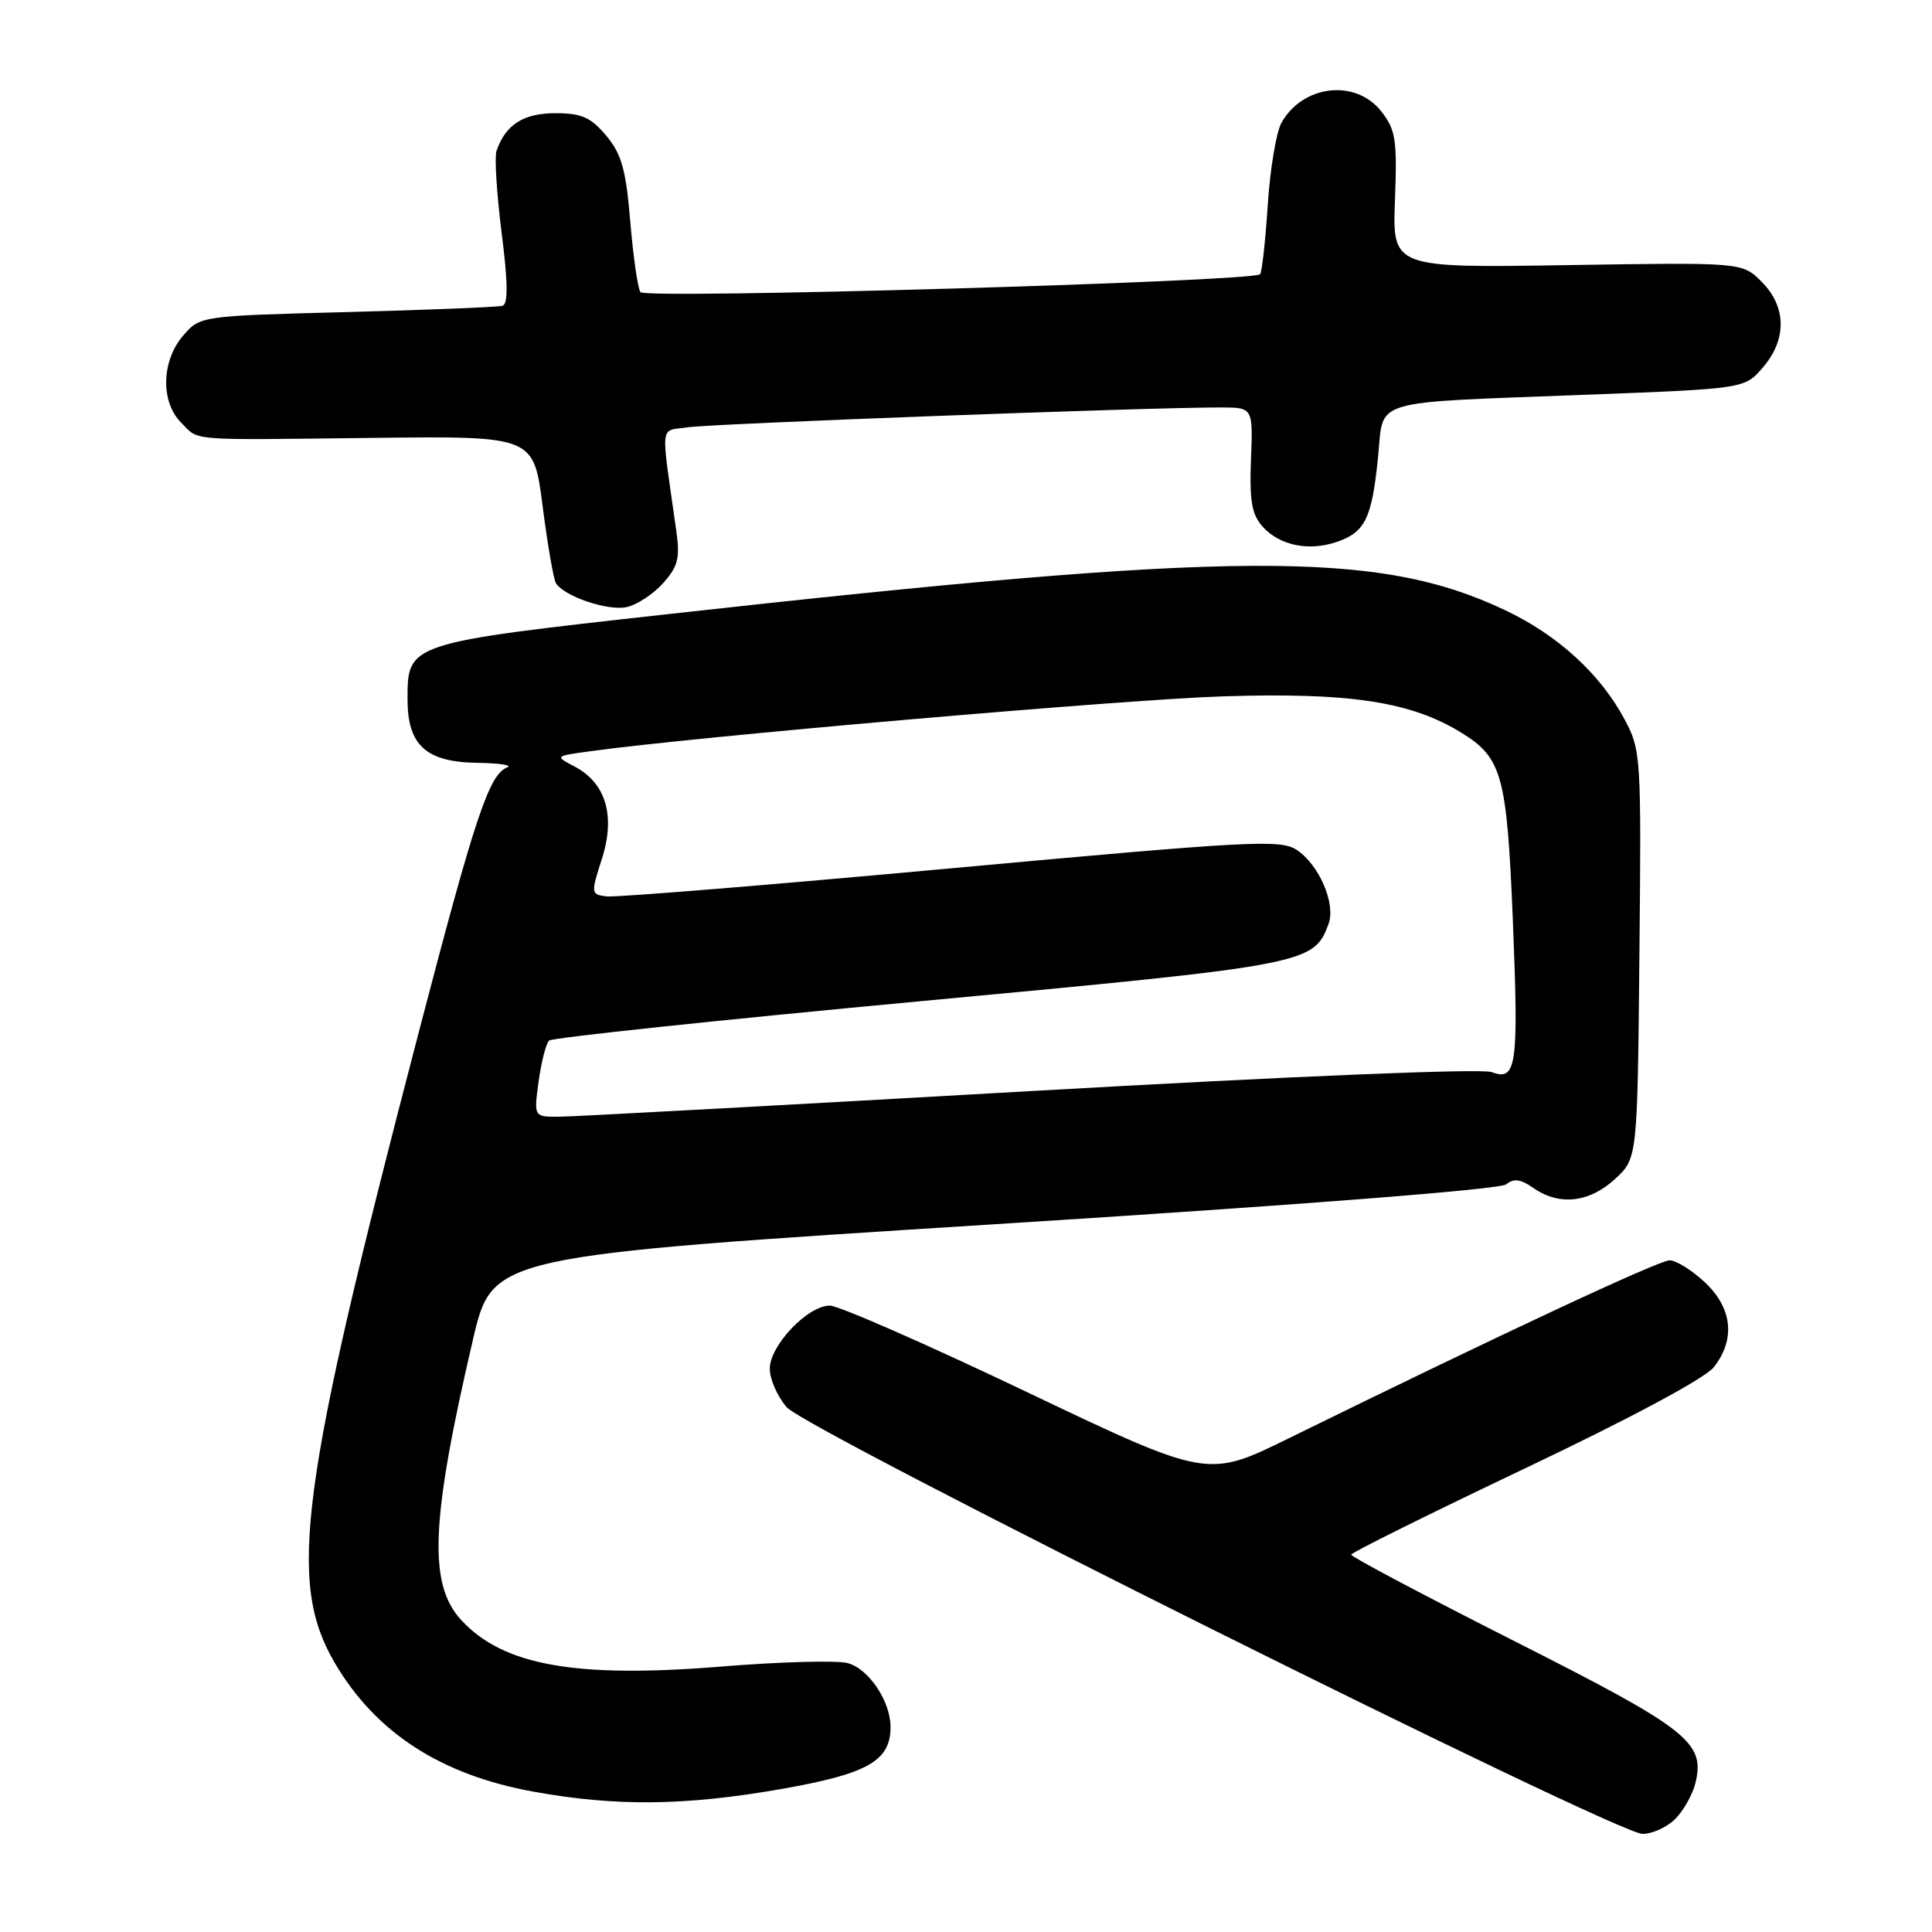 <?xml version="1.0" encoding="UTF-8" standalone="no"?>
<!DOCTYPE svg PUBLIC "-//W3C//DTD SVG 1.1//EN" "http://www.w3.org/Graphics/SVG/1.1/DTD/svg11.dtd" >
<svg xmlns="http://www.w3.org/2000/svg" xmlns:xlink="http://www.w3.org/1999/xlink" version="1.1" viewBox="0 0 256 256">
 <g >
 <path fill="currentColor"
d=" M 221.97 241.03 C 223.06 239.94 224.25 237.83 224.63 236.34 C 226.00 230.89 223.79 229.15 200.75 217.50 C 188.79 211.45 179.02 206.28 179.04 206.00 C 179.07 205.72 189.46 200.57 202.13 194.54 C 216.04 187.93 225.94 182.62 227.09 181.16 C 229.99 177.47 229.55 173.31 225.89 169.90 C 224.19 168.31 222.09 167.00 221.23 167.00 C 219.81 167.00 198.63 176.90 170.75 190.59 C 160.01 195.87 160.01 195.87 136.04 184.44 C 122.86 178.15 111.12 173.00 109.96 173.00 C 107.02 173.00 102.00 178.28 102.00 181.37 C 102.00 182.75 103.01 185.05 104.25 186.47 C 106.95 189.57 214.13 243.00 217.65 243.00 C 218.94 243.00 220.89 242.11 221.97 241.03 Z  M 103.48 237.06 C 114.97 235.05 118.00 233.34 118.00 228.84 C 118.00 225.40 115.07 221.06 112.28 220.36 C 110.81 219.99 103.28 220.20 95.54 220.83 C 76.23 222.40 66.66 220.68 61.11 214.66 C 56.72 209.90 57.07 201.47 62.68 177.46 C 65.26 166.42 65.26 166.42 131.76 162.22 C 172.53 159.65 198.77 157.60 199.59 156.93 C 200.57 156.11 201.50 156.24 203.18 157.41 C 206.59 159.80 210.56 159.37 213.97 156.25 C 216.97 153.50 216.97 153.50 217.23 126.50 C 217.49 100.19 217.44 99.39 215.26 95.31 C 212.04 89.29 206.41 84.15 199.41 80.84 C 182.58 72.88 164.01 72.98 88.20 81.41 C 54.01 85.21 54.00 85.22 54.00 92.65 C 54.00 98.75 56.44 100.98 63.25 101.08 C 66.14 101.12 67.93 101.39 67.23 101.67 C 64.79 102.65 63.00 108.00 55.39 137.15 C 39.69 197.30 38.06 209.60 44.35 220.33 C 49.78 229.59 58.42 235.19 70.72 237.41 C 81.62 239.38 90.74 239.29 103.48 237.06 Z  M 87.86 77.28 C 89.85 75.05 90.12 73.95 89.61 70.32 C 87.53 55.61 87.35 57.20 91.12 56.62 C 94.31 56.14 152.57 53.96 161.76 53.99 C 166.03 54.00 166.03 54.00 165.76 60.89 C 165.55 66.39 165.87 68.19 167.31 69.79 C 169.58 72.30 173.46 73.08 177.18 71.79 C 180.90 70.49 181.77 68.69 182.59 60.67 C 183.41 52.69 180.97 53.43 210.34 52.30 C 231.18 51.50 231.18 51.50 233.59 48.69 C 236.79 44.97 236.73 40.64 233.42 37.33 C 230.85 34.76 230.85 34.76 207.67 35.13 C 184.50 35.50 184.50 35.50 184.84 26.50 C 185.14 18.49 184.94 17.20 183.02 14.75 C 179.62 10.43 172.62 11.23 169.80 16.27 C 169.11 17.50 168.29 22.42 167.98 27.21 C 167.67 32.00 167.21 36.11 166.96 36.34 C 165.89 37.33 85.47 39.65 84.86 38.71 C 84.50 38.17 83.90 33.95 83.51 29.33 C 82.94 22.45 82.36 20.40 80.32 17.97 C 78.27 15.53 77.06 15.00 73.57 15.00 C 69.35 15.00 66.97 16.53 65.79 20.00 C 65.51 20.82 65.82 25.71 66.47 30.85 C 67.31 37.47 67.34 40.29 66.58 40.52 C 65.98 40.69 56.73 41.07 46.01 41.35 C 26.52 41.86 26.52 41.86 24.26 44.48 C 21.38 47.83 21.26 53.26 24.00 56.00 C 26.47 58.47 24.46 58.31 49.61 58.02 C 70.71 57.78 70.71 57.78 71.90 67.06 C 72.55 72.16 73.35 76.76 73.66 77.27 C 74.74 79.01 80.49 80.97 83.00 80.45 C 84.38 80.16 86.56 78.73 87.86 77.28 Z  M 71.37 143.29 C 71.73 140.70 72.35 138.27 72.76 137.88 C 73.17 137.50 95.28 135.16 121.91 132.67 C 173.36 127.87 174.07 127.74 176.04 122.42 C 177.03 119.76 174.78 114.56 171.81 112.61 C 169.66 111.20 165.64 111.42 125.98 115.06 C 102.06 117.26 81.54 118.93 80.37 118.78 C 78.29 118.51 78.28 118.39 79.76 113.78 C 81.58 108.10 80.28 103.74 76.12 101.56 C 73.52 100.19 73.52 100.19 78.01 99.57 C 91.71 97.65 148.73 92.70 162.03 92.27 C 178.88 91.73 186.98 92.97 193.69 97.12 C 199.02 100.41 199.67 102.78 200.45 121.71 C 201.25 141.24 200.97 143.32 197.67 142.06 C 196.35 141.56 171.42 142.59 136.47 144.58 C 104.04 146.43 75.98 147.96 74.11 147.97 C 70.73 148.00 70.73 148.00 71.37 143.29 Z "/>
</g>
</svg>